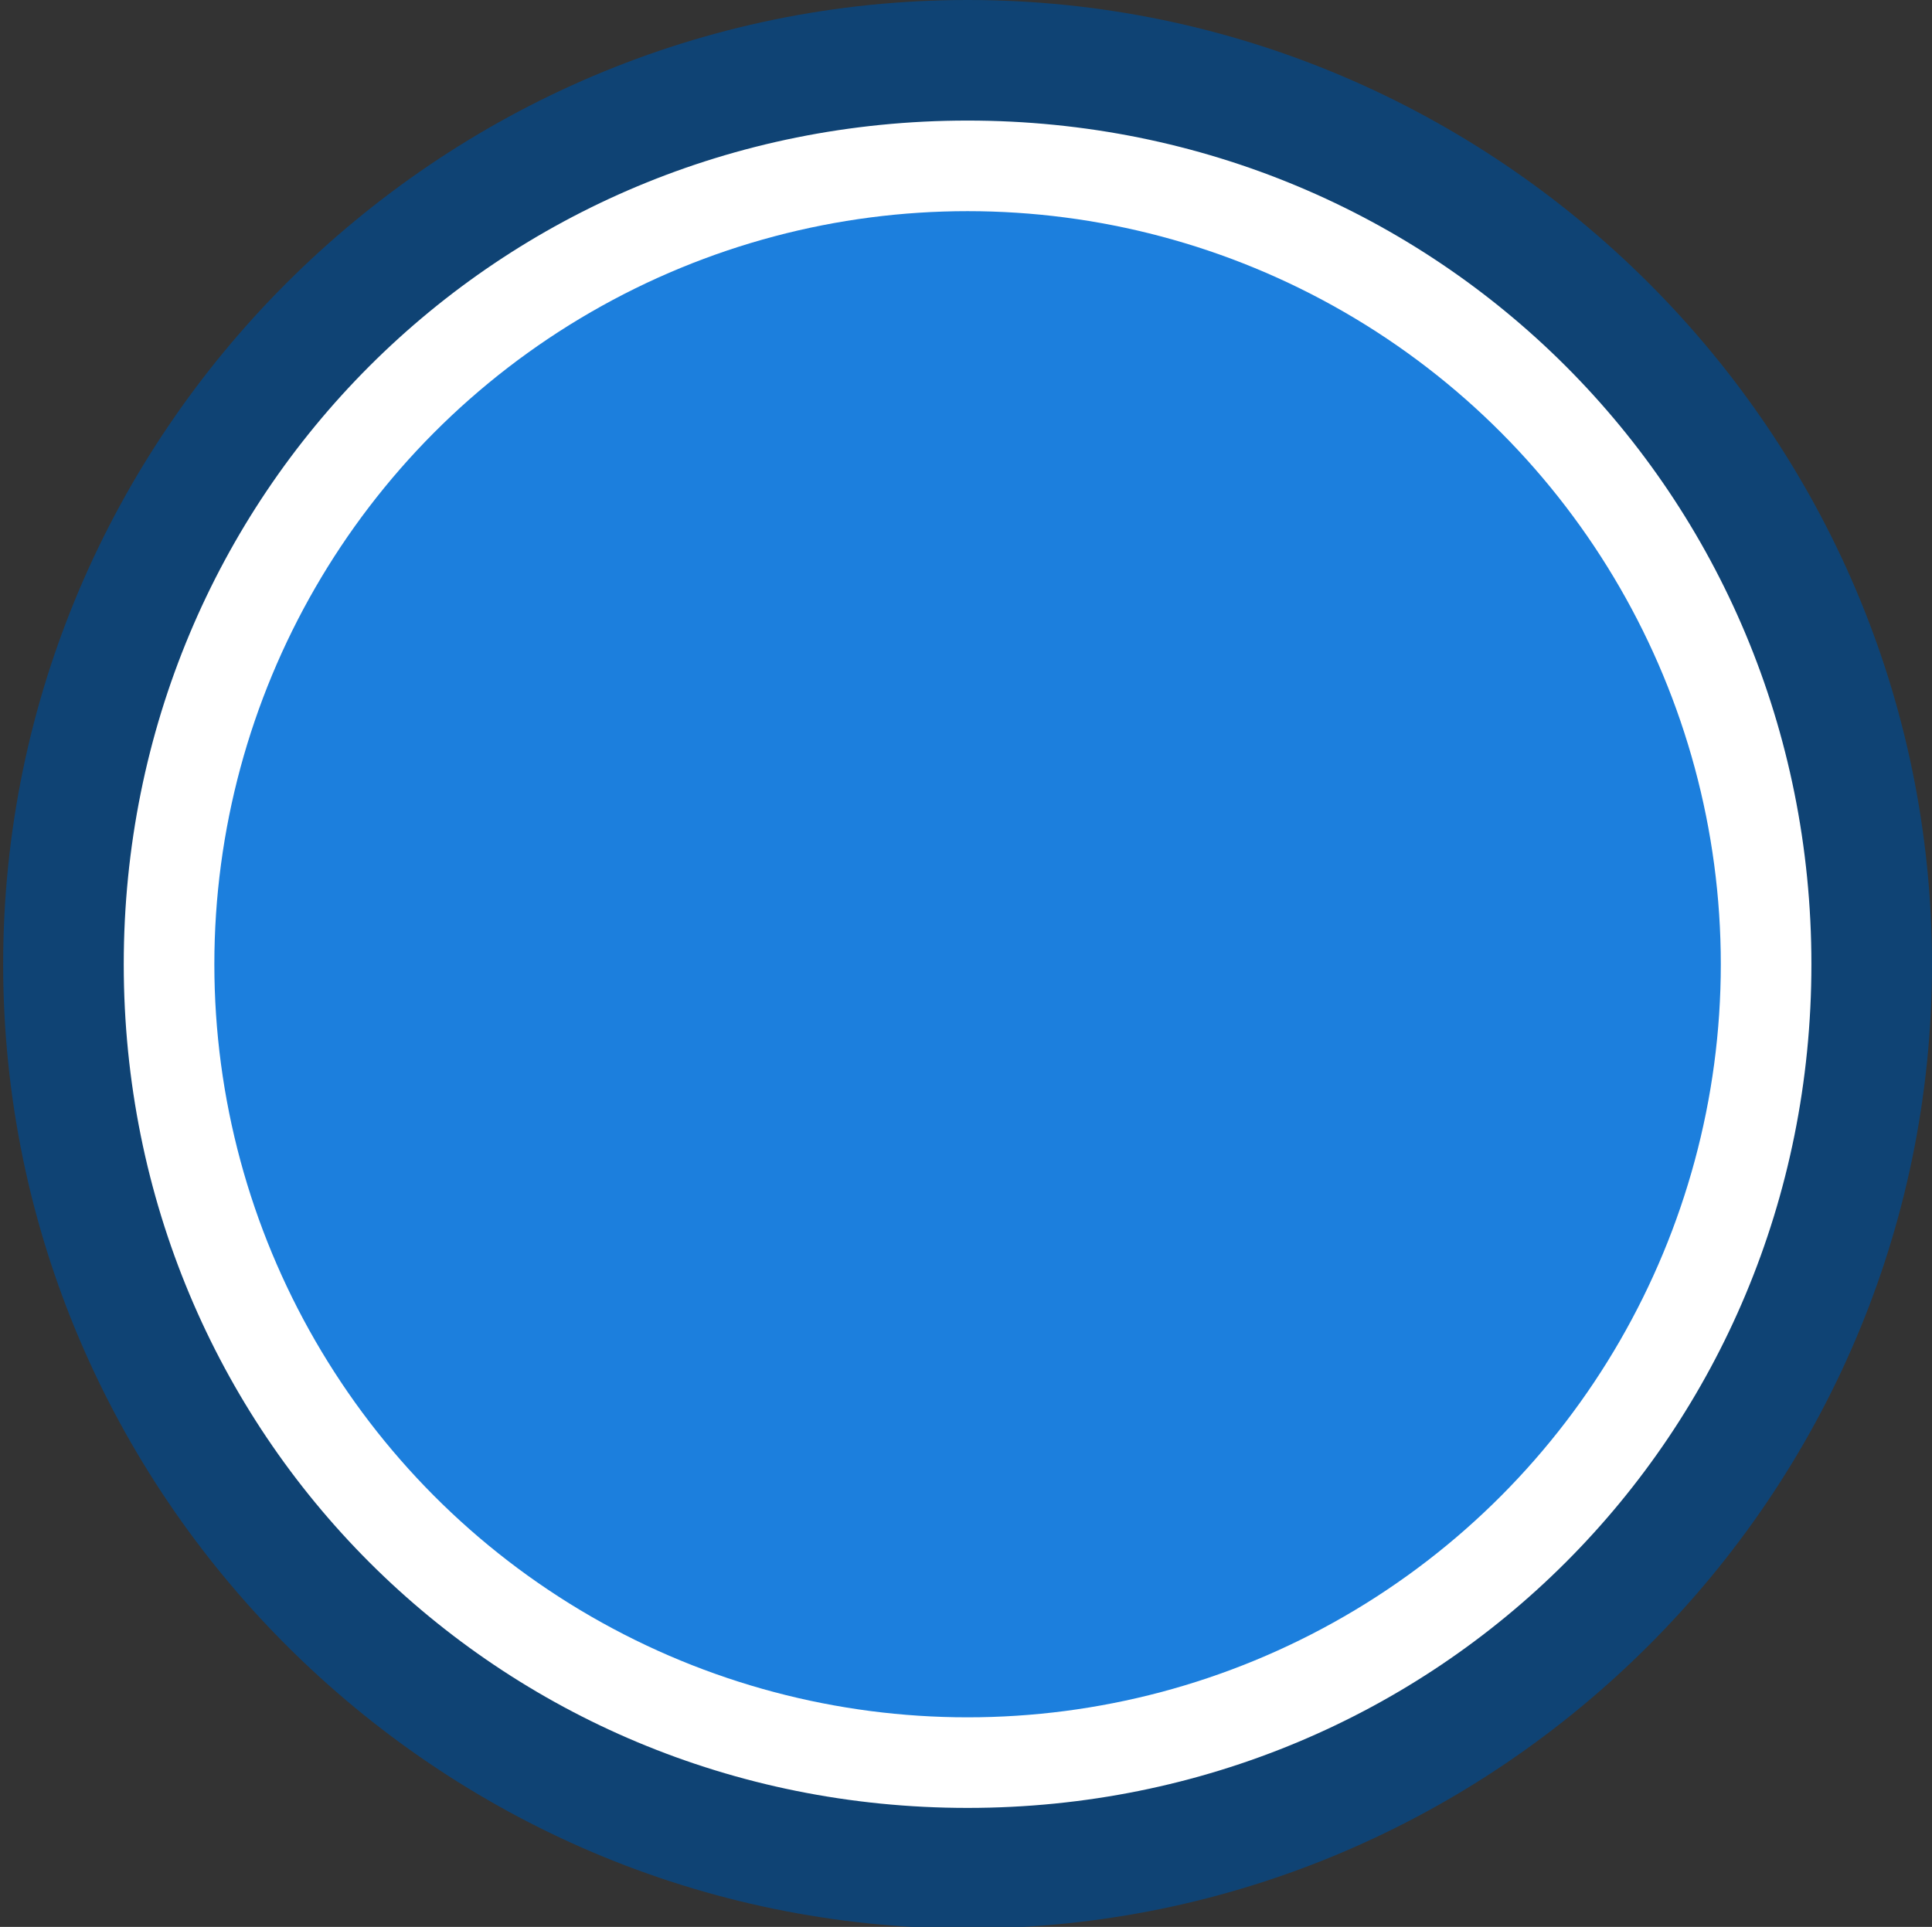 <?xml version="1.0" encoding="utf-8"?>
<!-- Generator: Adobe Illustrator 18.1.1, SVG Export Plug-In . SVG Version: 6.00 Build 0)  -->
<svg version="1.1" id="Layer_1" xmlns="http://www.w3.org/2000/svg" xmlns:xlink="http://www.w3.org/1999/xlink" x="0px" y="0px"
	 viewBox="0 181.5 612 610.5" enable-background="new 0 181.5 612 610.5" xml:space="preserve">
<rect x="0" y="181.5" width="612" height="610.5" fill="#333333" stroke="none"/>
<g>
	<circle fill="#FFFFFF" cx="306.5" cy="487" r="274.2"/>
	<path fill="#0F4374" d="M306.5,219.7c148.9,0,267.3,118.4,267.3,267.3S455.4,754.3,306.5,754.3S39.2,635.9,39.2,487
		S157.6,219.7,306.5,219.7 M306.5,181.5C138.4,181.5,1,318.9,1,487s137.4,305.5,305.5,305.5S612,655.1,612,487
		S474.6,181.5,306.5,181.5L306.5,181.5z"/>
	<circle fill="#1C7FDD" cx="306.5" cy="487" r="238.6"/>
</g>
<circle display="none" fill="#171717" cx="306.5" cy="487" r="134.1"/>
</svg>
